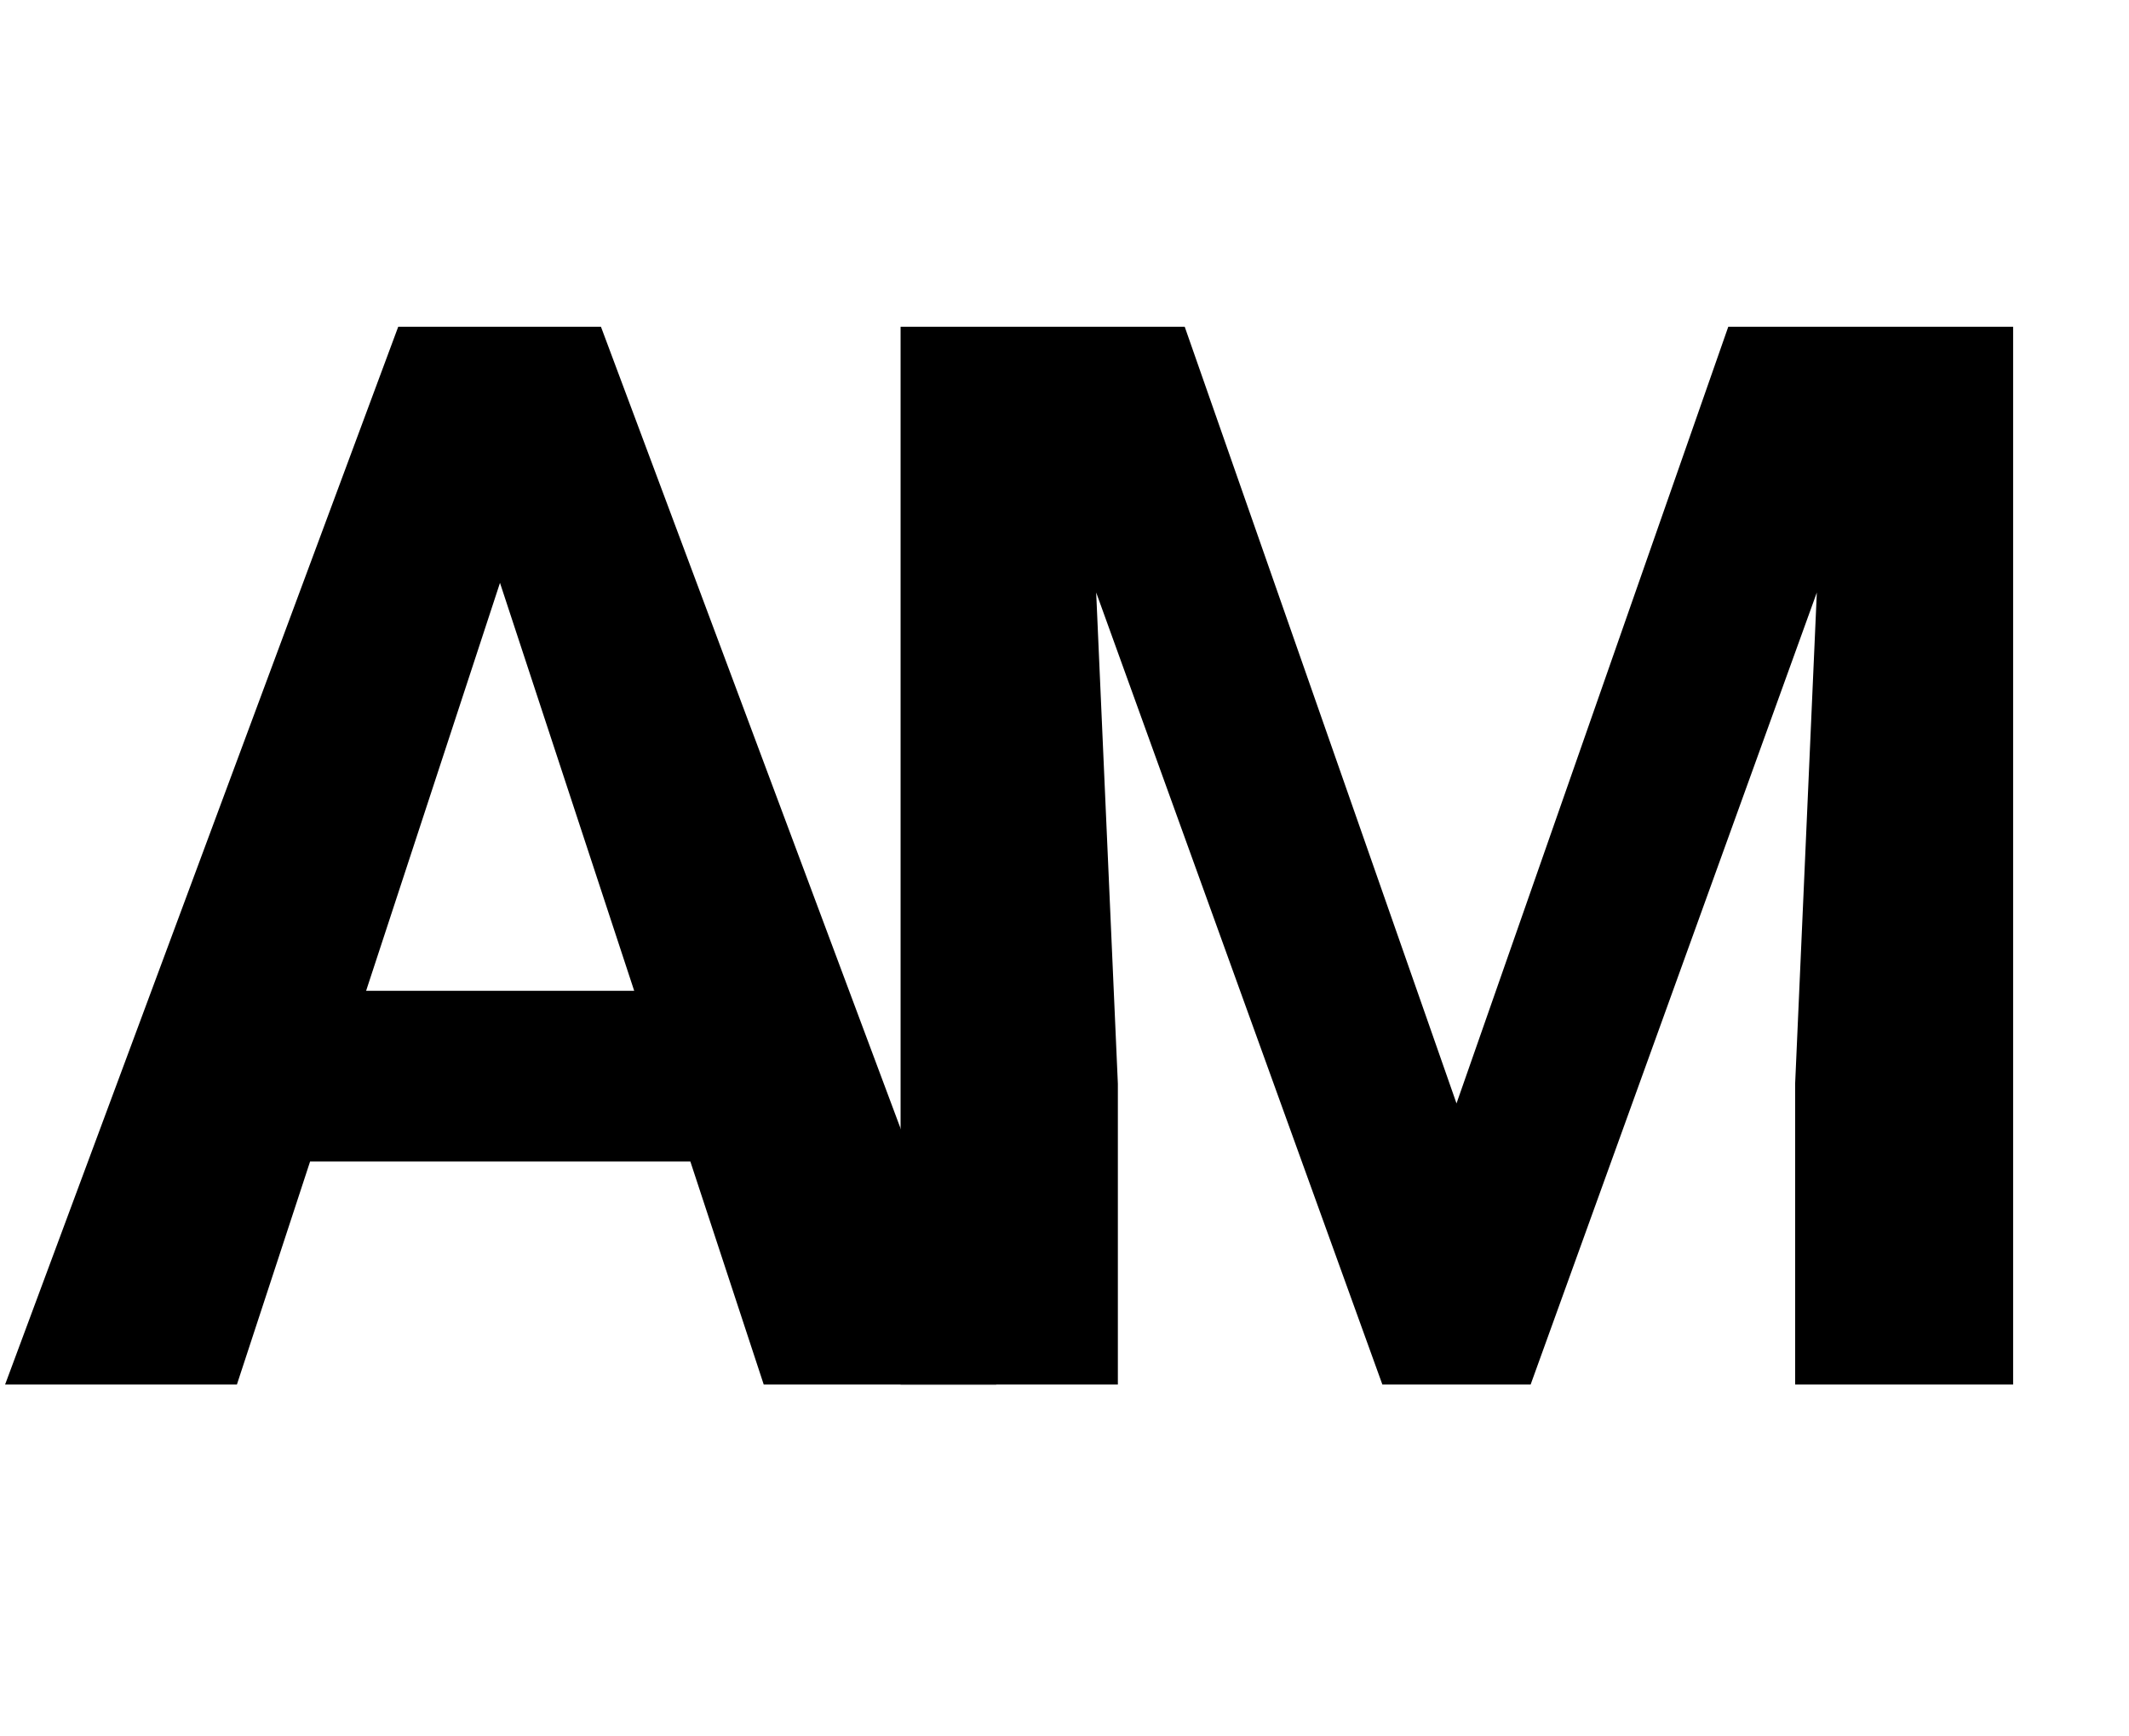 <svg width="103" height="84" viewBox="0 0 103 84" fill="none" xmlns="http://www.w3.org/2000/svg">
<path d="M25.383 24.566L11.461 67H0.246L19.266 15.812H26.402L25.383 24.566ZM36.949 67L22.992 24.566L21.867 15.812H29.074L48.199 67H36.949ZM36.316 47.945V56.207H9.281V47.945H36.316Z" fill="black"/>
<path d="M48.387 15.812H57.316L70.465 53.395L83.613 15.812H92.543L74.051 67H66.879L48.387 15.812ZM43.57 15.812H52.465L54.082 52.445V67H43.57V15.812ZM88.465 15.812H97.394V67H86.848V52.445L88.465 15.812Z" fill="black"/>
</svg>
